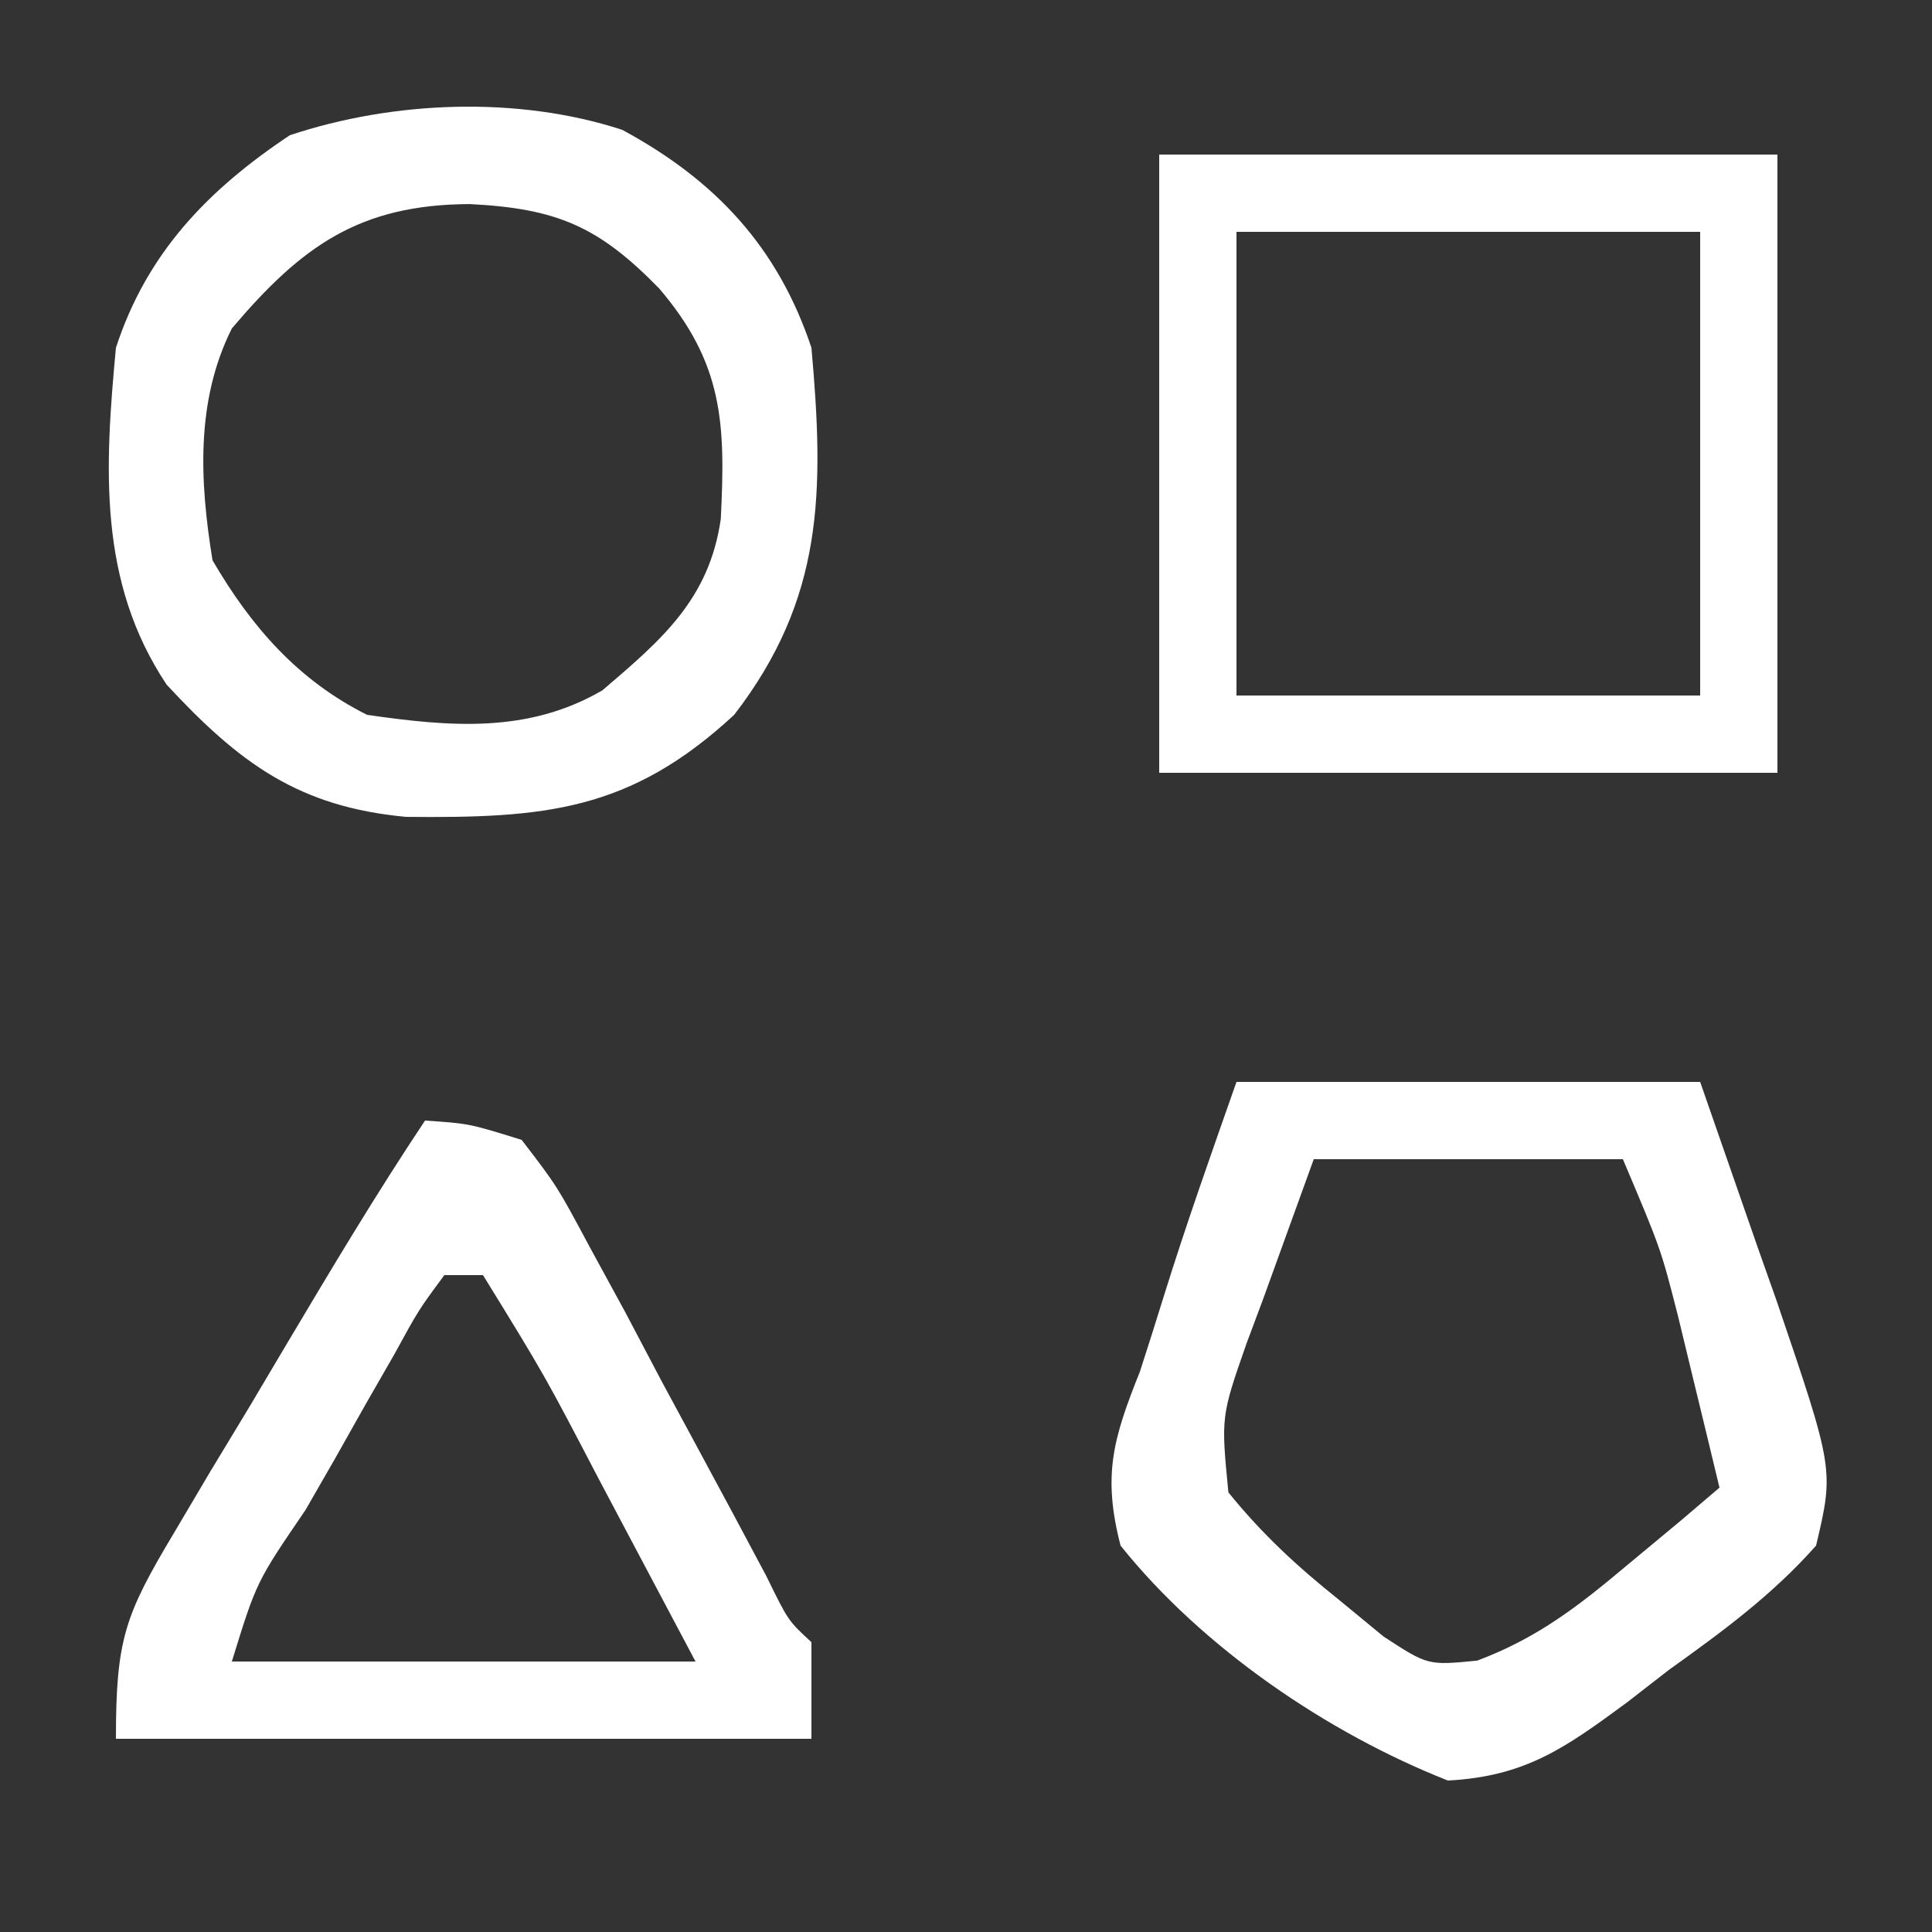 <?xml version="1.0" encoding="UTF-8"?>
<svg version="1.1" xmlns="http://www.w3.org/2000/svg" width="100" height="100">
<rect width="100%" height="100%" fill="#333333" stroke="none"/>
<path d="M0 0 C4.84 2.61 8.067 6.09 9.797 11.281 C10.462 18.735 10.441 24.256 5.797 30.281 C0.397 35.286 -4.052 35.631 -11.188 35.562 C-16.73 35.046 -19.789 32.807 -23.578 28.719 C-27.137 23.38 -26.782 17.483 -26.203 11.281 C-24.604 6.379 -21.456 3.116 -17.203 0.281 C-11.849 -1.503 -5.407 -1.764 0 0 Z M-20.203 10.281 C-22.082 14.038 -21.867 18.201 -21.203 22.281 C-19.203 25.715 -16.78 28.493 -13.203 30.281 C-8.901 30.903 -4.869 31.252 -1.023 29.012 C2.056 26.386 4.506 24.295 5.105 20.145 C5.356 15.184 5.226 12.094 1.922 8.219 C-1.222 4.991 -3.387 4.071 -7.891 3.844 C-13.594 3.869 -16.586 6.012 -20.203 10.281 Z " fill="#FFFFFF" transform="translate(32.203,6.719)"/>
<path d="M0 0 C7.92 0 15.84 0 24 0 C24.99 2.846 25.98 5.692 27 8.625 C27.313 9.51 27.626 10.395 27.949 11.307 C30.929 20.062 30.929 20.062 30 24 C27.742 26.552 25.138 28.461 22.375 30.438 C21.662 30.991 20.949 31.545 20.215 32.115 C17.022 34.467 14.956 35.95 10.941 36.16 C4.696 33.697 -1.778 29.278 -6 24 C-6.94 20.362 -6.388 18.464 -5 15 C-4.58 13.705 -4.169 12.406 -3.766 11.105 C-2.602 7.362 -1.303 3.708 0 0 Z M4 4 C3.134 6.393 2.268 8.785 1.375 11.25 C0.956 12.37 0.956 12.37 0.529 13.513 C-0.802 17.321 -0.802 17.321 -0.418 21.246 C1.323 23.4 3.147 25.083 5.312 26.812 C6.451 27.75 6.451 27.75 7.613 28.707 C9.908 30.204 9.908 30.204 12.461 29.953 C15.619 28.768 17.733 27.104 20.312 24.938 C21.196 24.204 22.079 23.471 22.988 22.715 C23.652 22.149 24.316 21.583 25 21 C24.546 19.103 24.087 17.208 23.625 15.312 C23.37 14.257 23.115 13.201 22.852 12.113 C21.963 8.634 21.963 8.634 20 4 C14.72 4 9.44 4 4 4 Z " fill="#FFFFFF" transform="translate(64,56)"/>
<path d="M0 0 C2.28 0.154 2.28 0.154 5 1 C6.837 3.393 6.837 3.393 8.516 6.531 C9.127 7.651 9.738 8.772 10.367 9.926 C10.995 11.117 11.623 12.308 12.25 13.5 C12.892 14.692 13.535 15.884 14.18 17.074 C15.355 19.247 16.523 21.425 17.681 23.607 C18.792 25.884 18.792 25.884 20 27 C20 28.65 20 30.3 20 32 C8.12 32 -3.76 32 -16 32 C-16 26.843 -15.535 25.596 -13.008 21.367 C-12.385 20.314 -11.763 19.261 -11.121 18.176 C-10.462 17.087 -9.804 15.997 -9.125 14.875 C-8.149 13.23 -8.149 13.23 -7.152 11.551 C-4.833 7.652 -2.517 3.775 0 0 Z M1 8 C-0.329 9.794 -0.329 9.794 -1.602 12.121 C-2.091 12.974 -2.581 13.827 -3.086 14.705 C-3.594 15.607 -4.102 16.508 -4.625 17.438 C-5.141 18.335 -5.656 19.233 -6.188 20.158 C-8.726 23.874 -8.726 23.874 -10 28 C-2.08 28 5.84 28 14 28 C12.742 25.628 11.484 23.256 10.188 20.812 C9.797 20.075 9.407 19.337 9.005 18.577 C6.188 13.178 6.188 13.178 3 8 C2.34 8 1.68 8 1 8 Z " fill="#FFFFFF" transform="translate(22,58)"/>
<path d="M0 0 C10.56 0 21.12 0 32 0 C32 10.56 32 21.12 32 32 C21.44 32 10.88 32 0 32 C0 21.44 0 10.88 0 0 Z M4 4 C4 11.92 4 19.84 4 28 C11.92 28 19.84 28 28 28 C28 20.08 28 12.16 28 4 C20.08 4 12.16 4 4 4 Z " fill="#FFFFFF" transform="translate(60,8)"/>
</svg>
